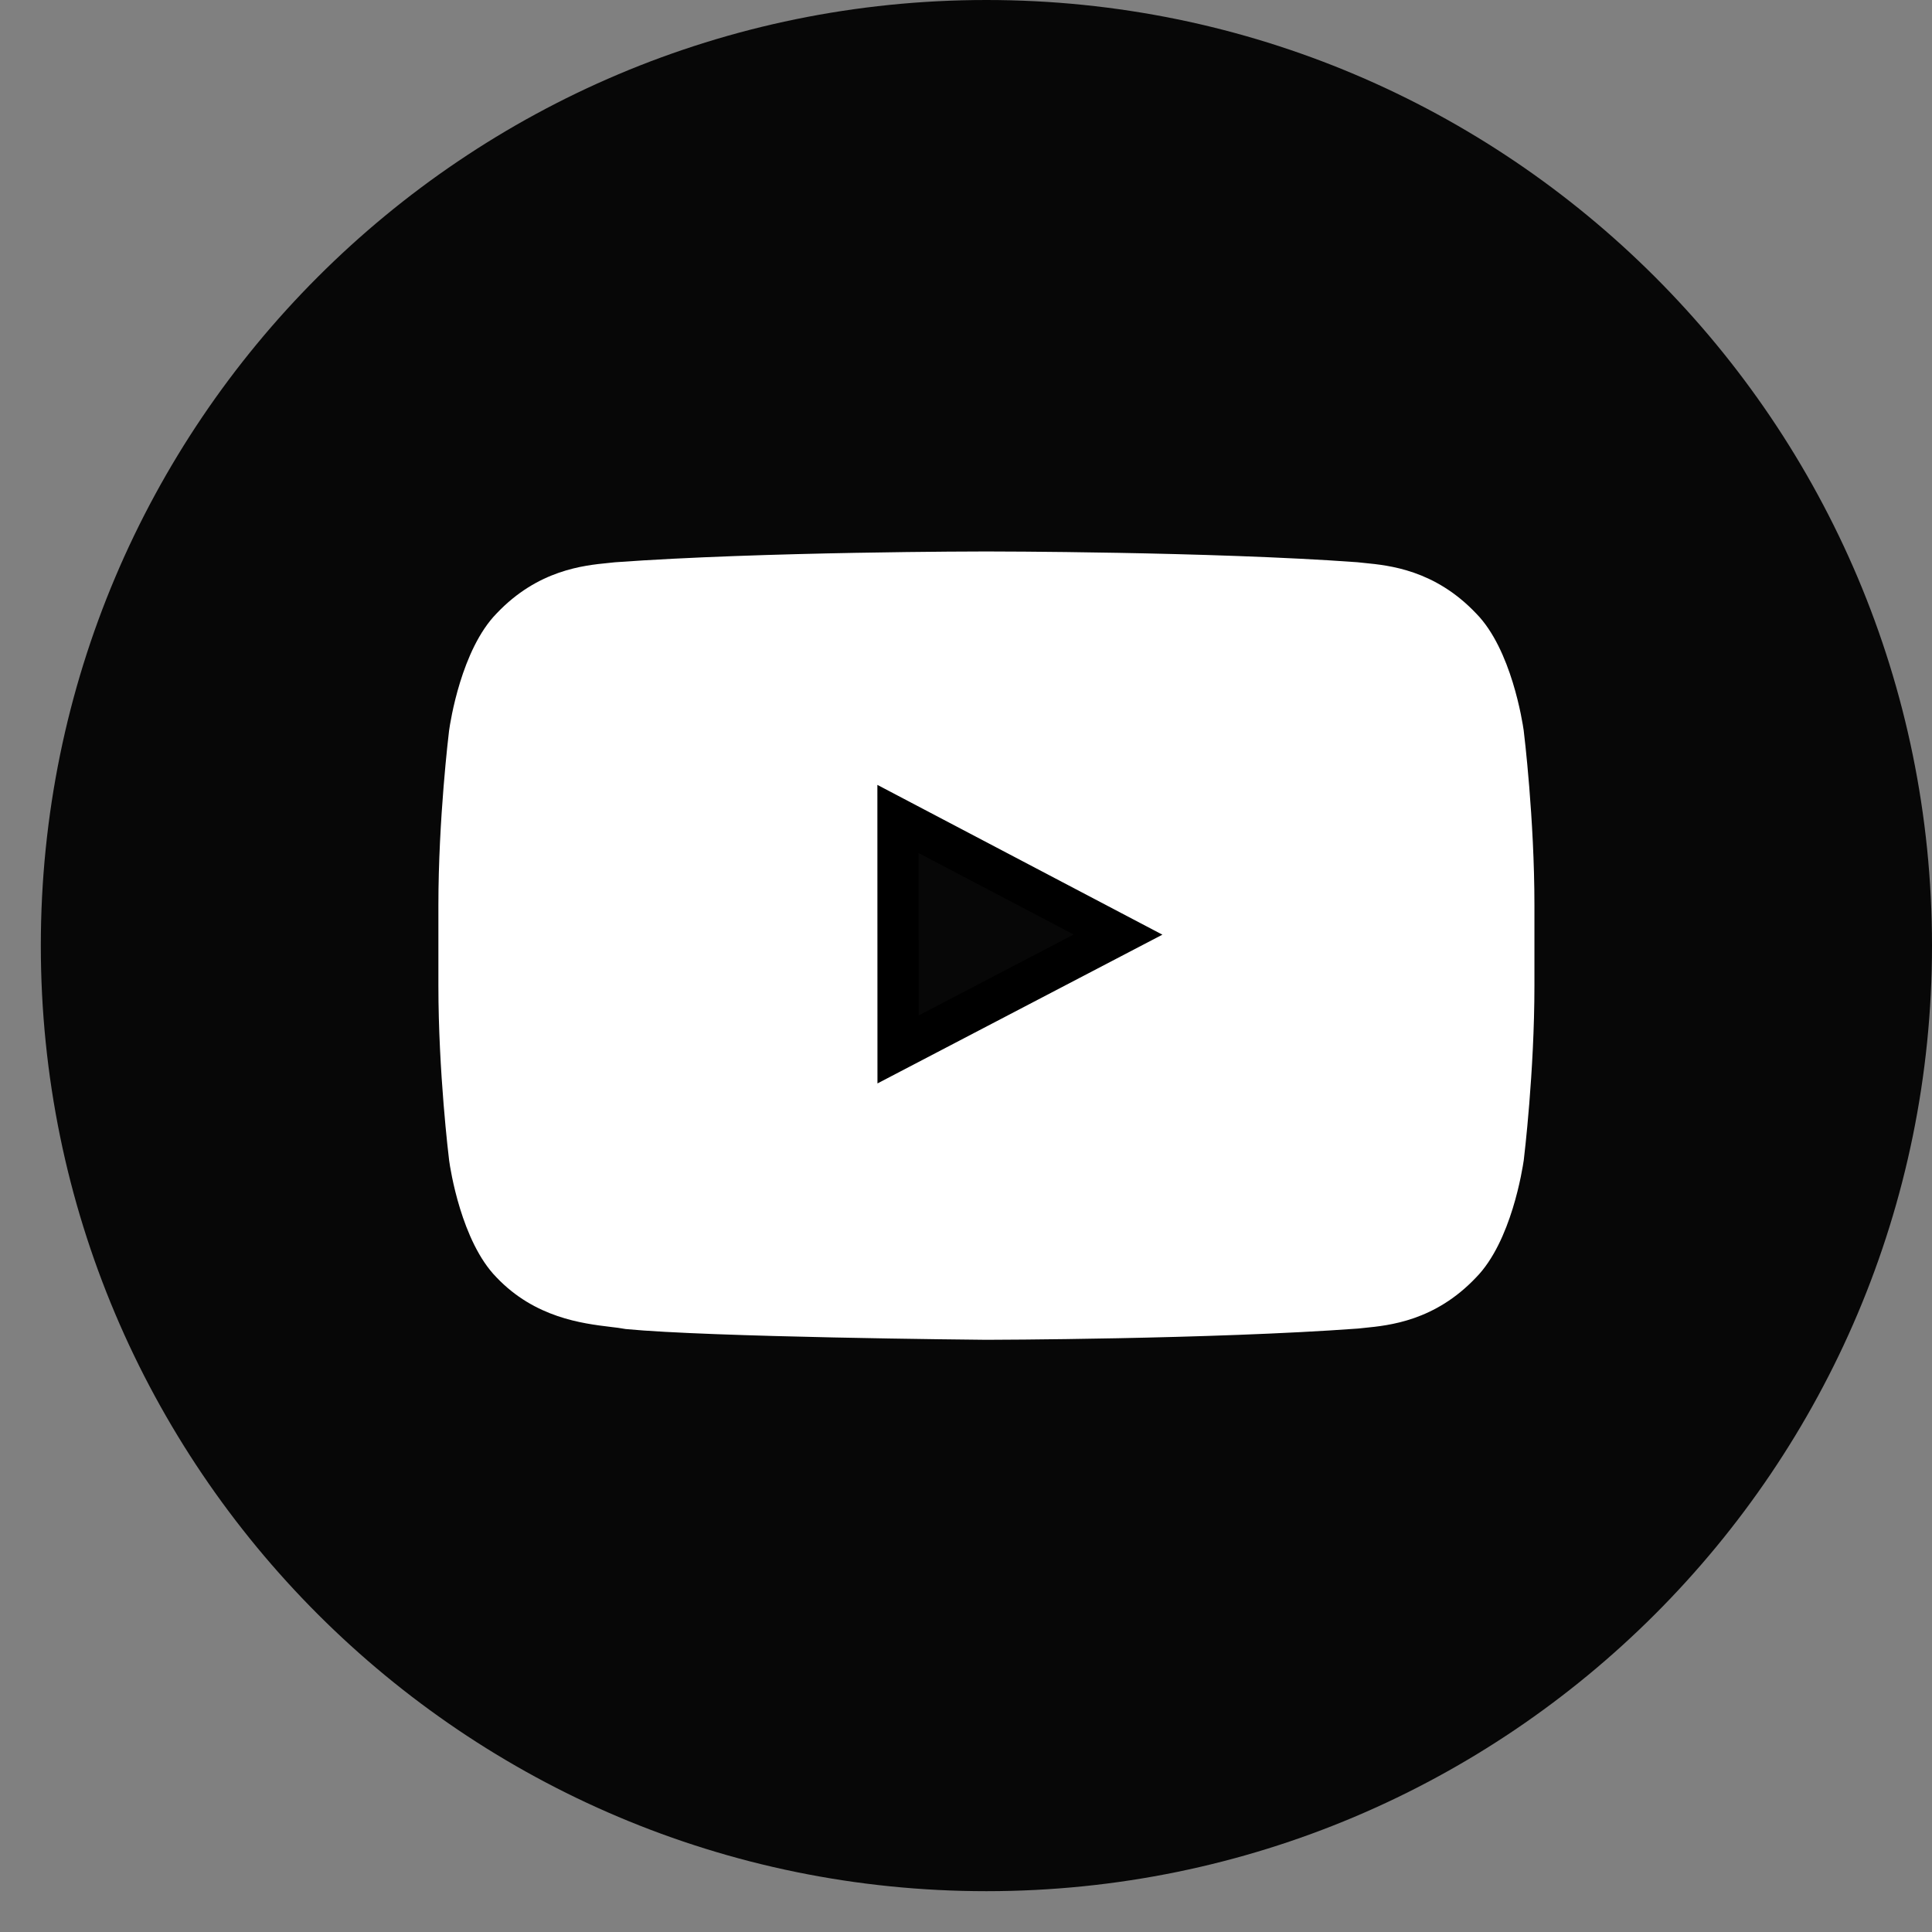 <svg width="23" height="23" viewBox="0 0 23 23" fill="none" xmlns="http://www.w3.org/2000/svg">
<rect x="0" y="0" width="23" height="23" fill="#808080" stroke="none"/>
<path d="M23 11.257C23 17.474 17.96 22.514 11.743 22.514C5.526 22.514 0.486 17.474 0.486 11.257C0.486 5.04 5.526 0 11.743 0C17.96 0 23 5.04 23 11.257Z" fill="#070707"/>
<path d="M10.691 12.493L13.311 11.126L10.691 9.75L10.691 12.493ZM11.741 15.95C11.607 15.949 8.453 15.919 7.449 15.822C7.385 15.81 7.332 15.804 7.273 15.797C6.934 15.756 6.368 15.688 5.91 15.206C5.492 14.78 5.36 13.913 5.347 13.816C5.341 13.769 5.219 12.762 5.219 11.735V10.775C5.219 9.749 5.341 8.741 5.346 8.699C5.36 8.597 5.492 7.731 5.913 7.302C6.404 6.784 6.95 6.731 7.243 6.702L7.318 6.694C9.075 6.566 11.714 6.565 11.74 6.565C11.772 6.565 14.411 6.566 16.157 6.693L16.243 6.702C16.536 6.731 17.081 6.783 17.575 7.305C17.993 7.731 18.125 8.597 18.139 8.694C18.145 8.741 18.267 9.749 18.267 10.775V11.735C18.267 12.762 18.145 13.769 18.14 13.812C18.125 13.913 17.993 14.78 17.572 15.208C17.082 15.726 16.537 15.779 16.244 15.808L16.169 15.816C14.411 15.945 11.77 15.95 11.743 15.95H11.741Z" fill="white"/>
<path d="M10.936 12.089L10.935 10.155L12.782 11.125L10.936 12.089ZM10.446 12.898L13.838 11.127L10.445 9.344L10.446 12.898Z" fill="black"/>
</svg>
